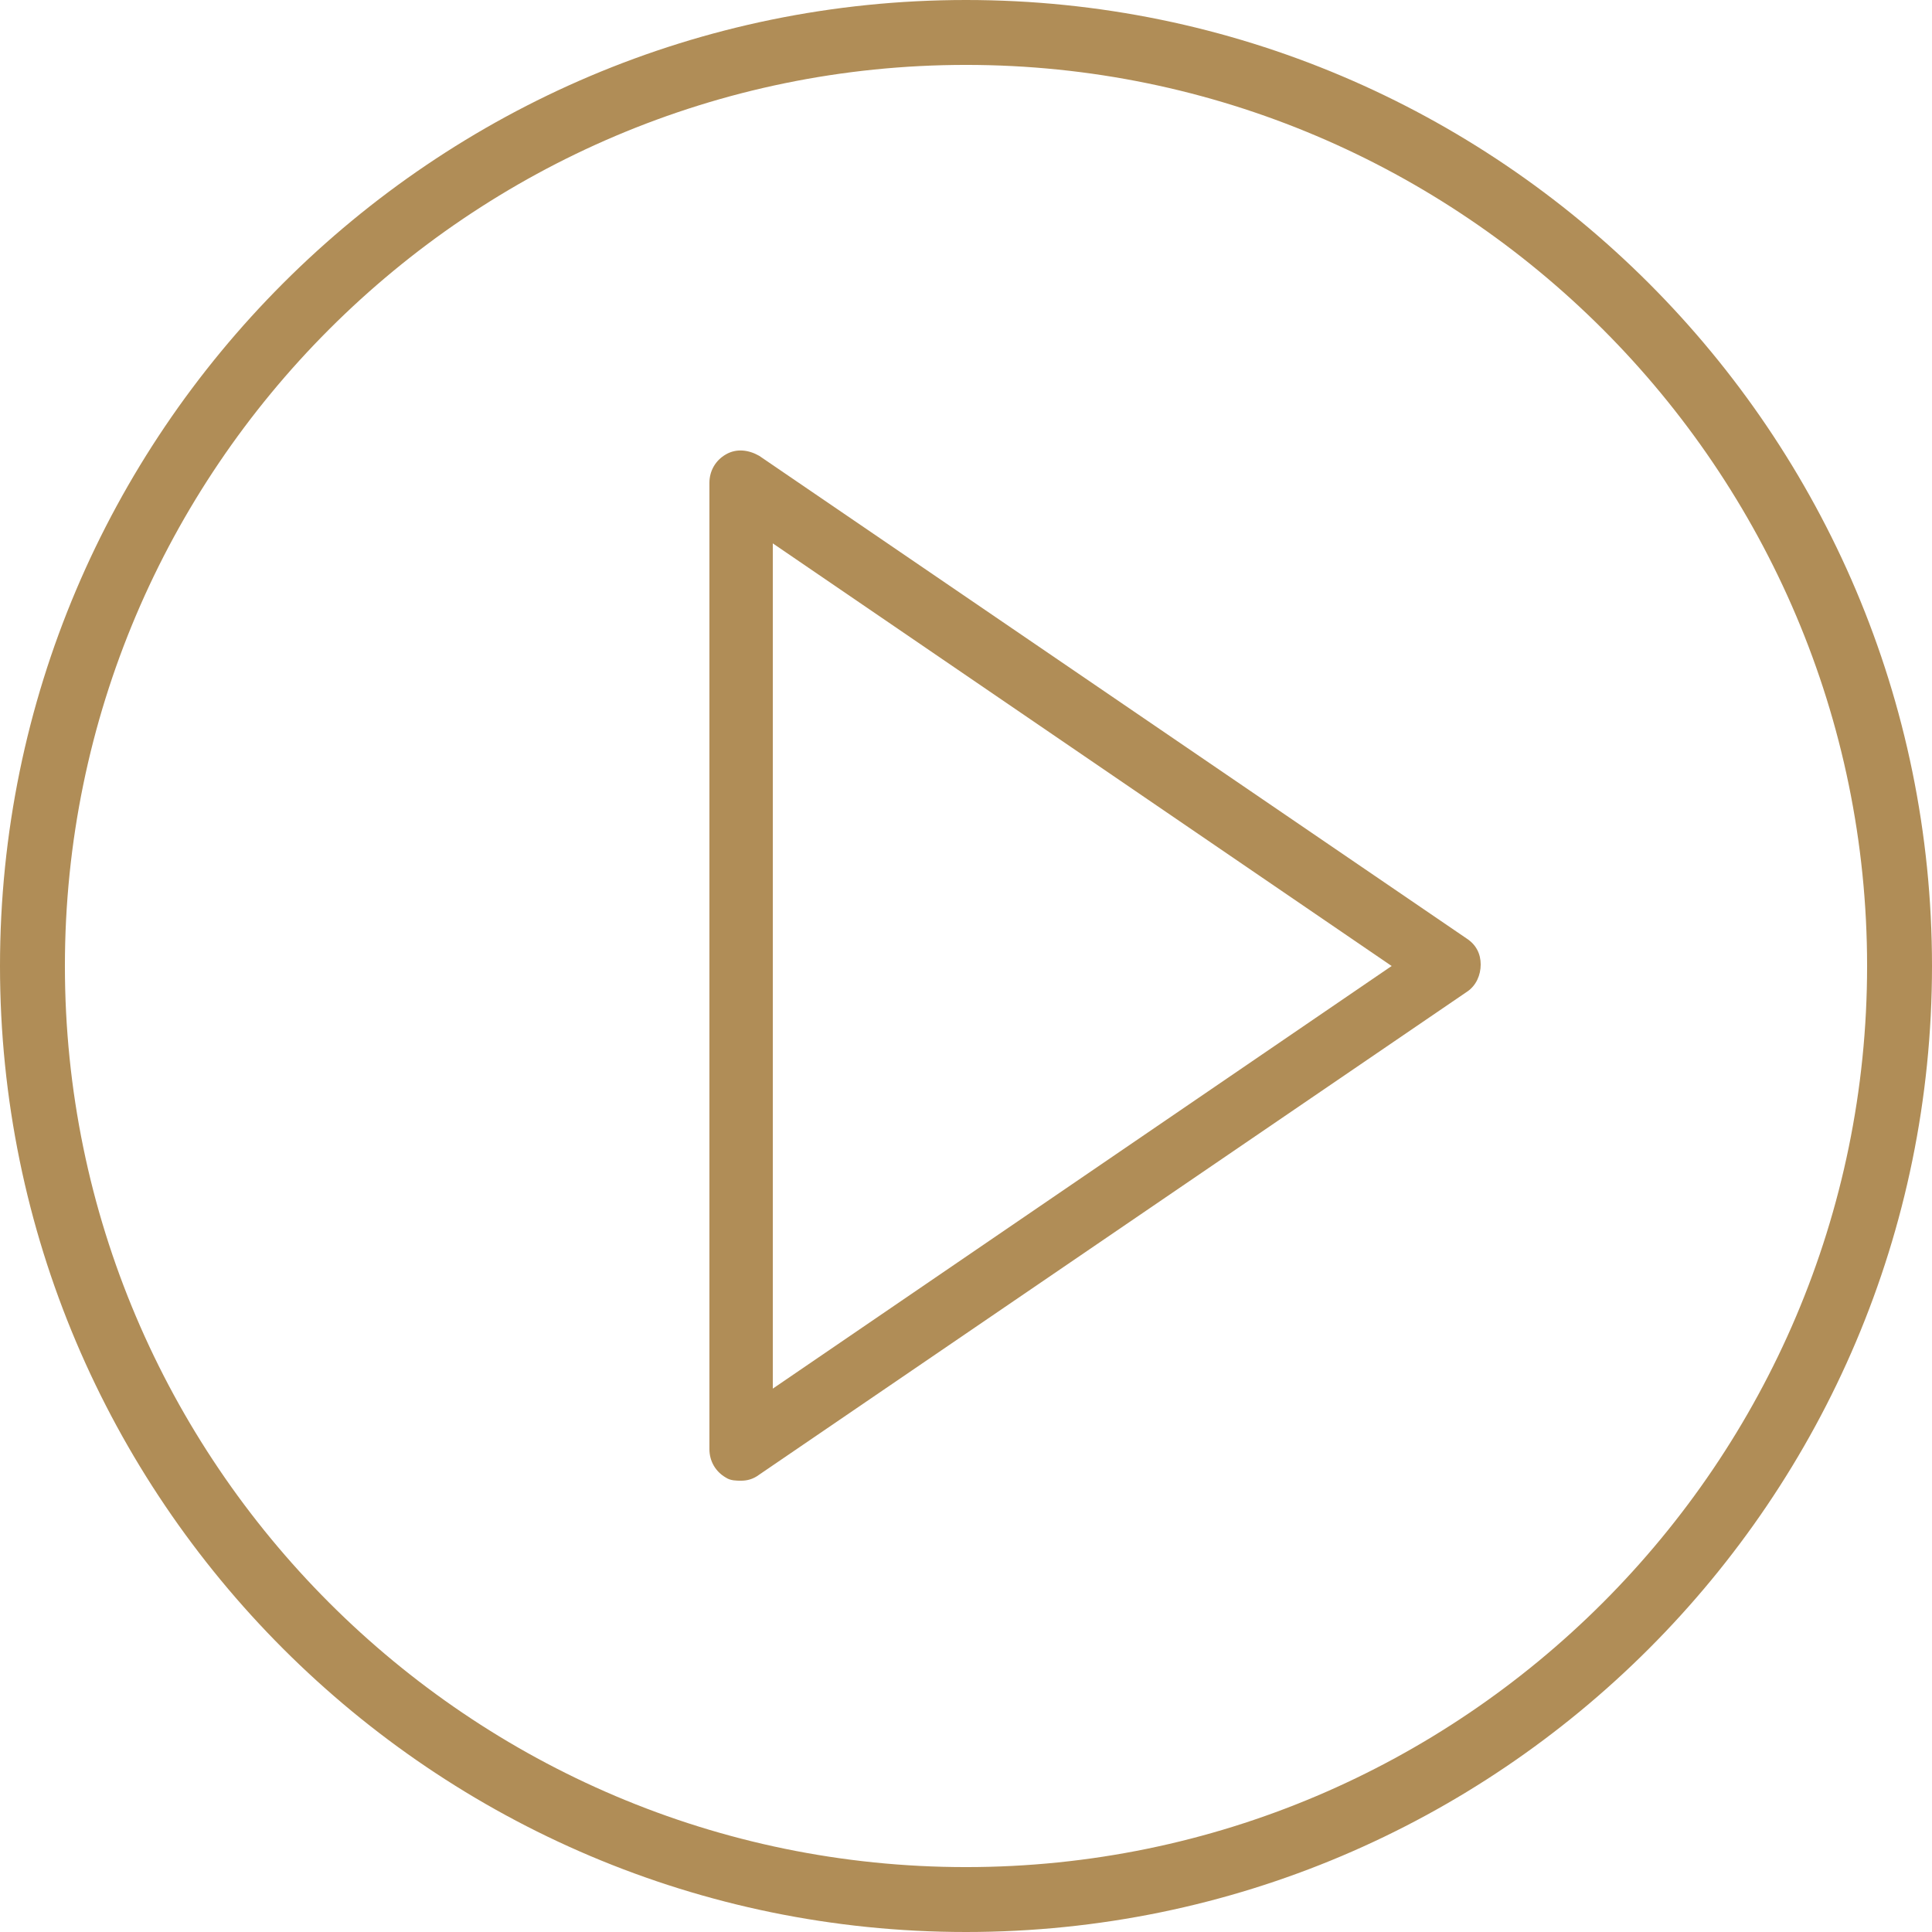 <?xml version="1.0" encoding="utf-8"?>
<!-- Generator: Adobe Illustrator 21.0.0, SVG Export Plug-In . SVG Version: 6.00 Build 0)  -->
<svg version="1.1" id="Réteg_1" xmlns="http://www.w3.org/2000/svg" xmlns:xlink="http://www.w3.org/1999/xlink" x="0px" y="0px"
	 viewBox="0 0 128 128" style="enable-background:new 0 0 128 128;" xml:space="preserve">
<style type="text/css">
	.st0{fill:#B08D57;}
</style>
<g>
	<path class="st0" d="M97.2,62.2l-46.9-32c-0.7-0.4-1.5-0.5-2.2-0.1c-0.7,0.4-1.1,1.1-1.1,1.9v64c0,0.8,0.4,1.5,1.1,1.9
		c0.3,0.2,0.7,0.2,1,0.2c0.4,0,0.8-0.1,1.2-0.4l46.9-32c0.6-0.4,0.9-1.1,0.9-1.8S97.8,62.6,97.2,62.2z M51.2,92V36l41,28L51.2,92z"
		/>
	<path class="st0" d="M64,0C28.7,0,0,28.7,0,64s28.7,64,64,64s64-28.7,64-64S99.3,0,64,0z M64,123.7C31.1,123.7,4.3,96.9,4.3,64
		S31.1,4.3,64,4.3s59.7,26.8,59.7,59.7S96.9,123.7,64,123.7z"/>
</g>
</svg>
